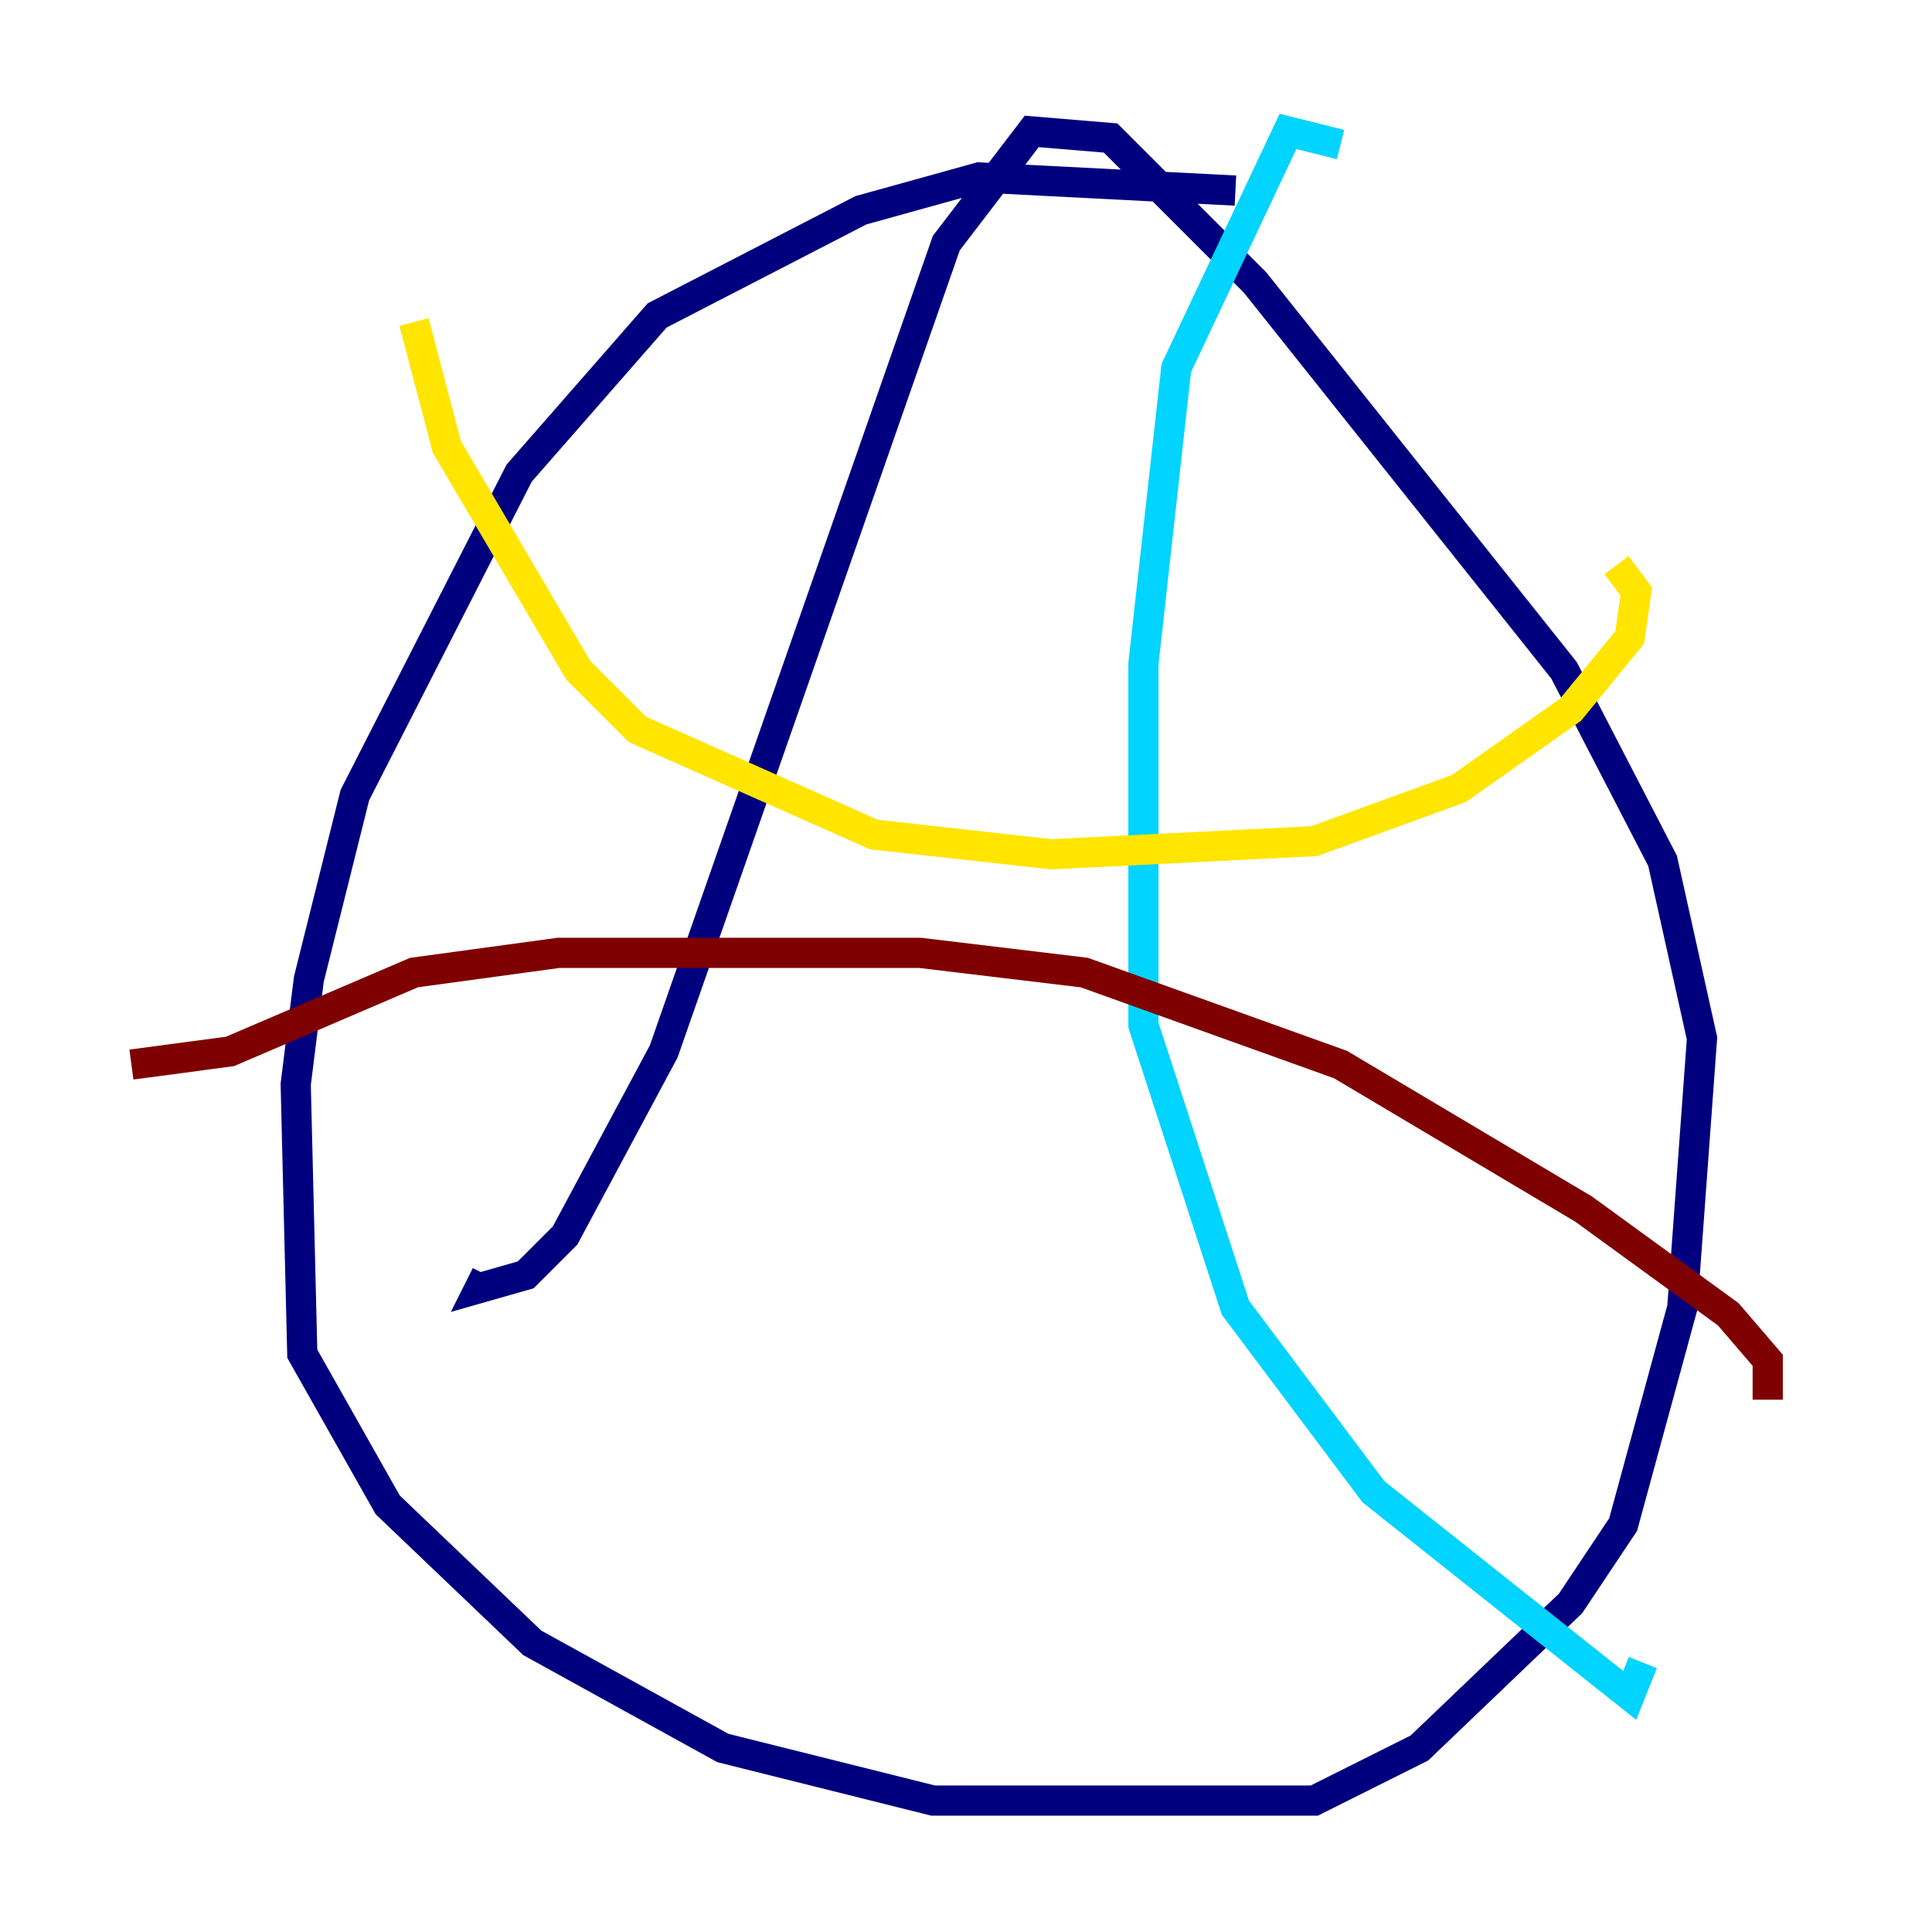 <?xml version="1.0" encoding="utf-8" ?>
<svg baseProfile="tiny" height="128" version="1.2" viewBox="0,0,128,128" width="128" xmlns="http://www.w3.org/2000/svg" xmlns:ev="http://www.w3.org/2001/xml-events" xmlns:xlink="http://www.w3.org/1999/xlink"><defs /><polyline fill="none" points="81.85,12.626 64.871,11.755 57.034,13.932 43.537,20.898 34.395,31.347 23.51,52.68 20.463,64.871 19.592,71.837 20.027,89.687 25.687,99.701 35.265,108.844 47.891,115.809 61.823,119.293 87.075,119.293 94.041,115.809 104.054,106.231 107.537,101.007 111.456,86.639 112.762,68.789 110.15,57.034 103.619,44.408 83.156,18.721 73.578,9.143 68.354,8.707 62.694,16.109 43.973,69.66 37.442,81.85 34.83,84.463 31.782,85.333 32.218,84.463" stroke="#00007f" stroke-width="2" /><polyline fill="none" points="88.816,9.578 85.333,8.707 77.932,24.381 75.755,43.973 75.755,67.918 81.85,86.639 90.993,98.83 107.973,112.326 108.844,110.15" stroke="#00d4ff" stroke-width="2" /><polyline fill="none" points="27.429,21.333 29.605,29.605 38.313,44.408 42.231,48.327 57.905,55.292 69.66,56.599 87.075,55.728 96.653,52.245 104.054,47.02 107.973,42.231 108.408,39.184 107.102,37.442" stroke="#ffe500" stroke-width="2" /><polyline fill="none" points="8.707,70.531 15.238,69.66 27.429,64.435 37.007,63.129 60.952,63.129 71.837,64.435 88.816,70.531 104.925,80.109 114.503,87.075 117.116,90.122 117.116,92.735" stroke="#7f0000" stroke-width="2" /></svg>